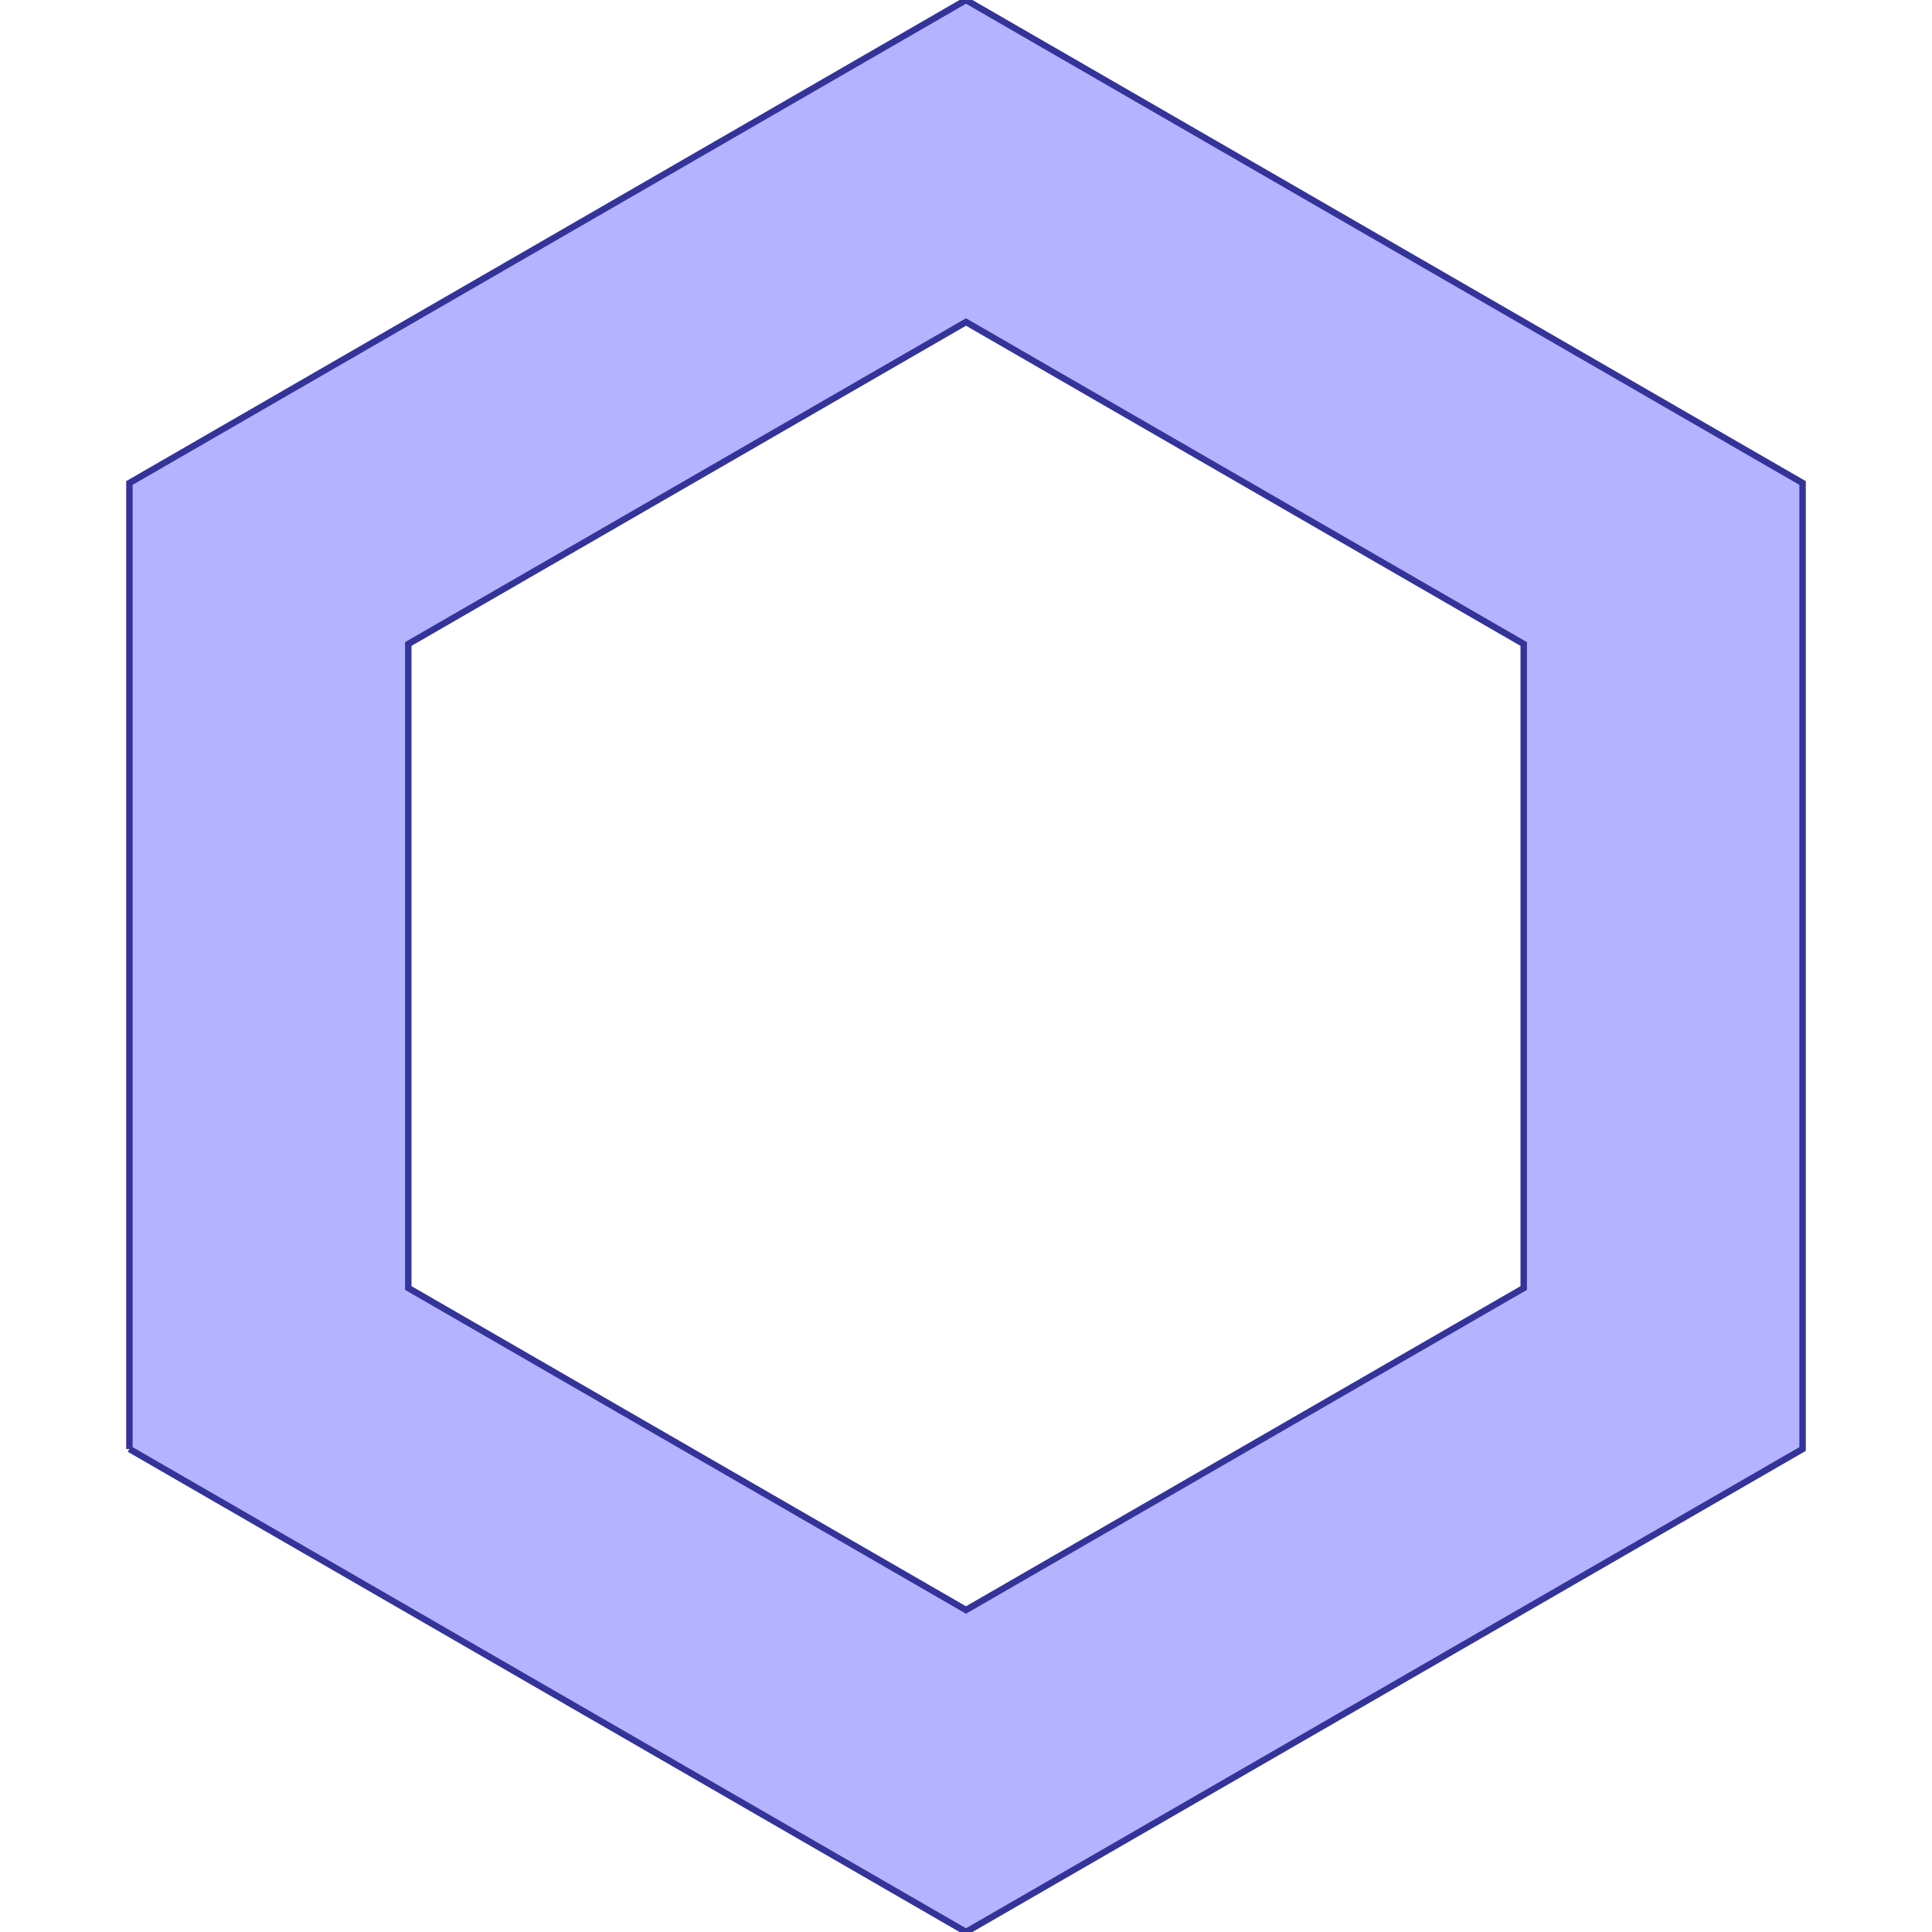 <?xml version="1.0" standalone="no"?>
<!DOCTYPE svg PUBLIC "-//W3C//DTD SVG 1.1//EN"
"http://www.w3.org/Graphics/SVG/1.1/DTD/svg11.dtd">
<svg viewBox="0 0 300 300" version="1.1"
xmlns="http://www.w3.org/2000/svg"
xmlns:xlink="http://www.w3.org/1999/xlink">
<g fill-rule="evenodd"><path d="M 20.096,225 L 20.096,75 L 150,0 L 279.904,75 L 279.904,225 L 150,300 L 20.096,225M 150,250 L 236.603,200 L 236.603,100 L 150,50 L 63.398,100 L 63.398,200 L 150,250 L 150,250 z " style="fill-opacity:0.3;fill:rgb(0,0,255);stroke:rgb(51,51,153);stroke-width:1"/></g>
</svg>
